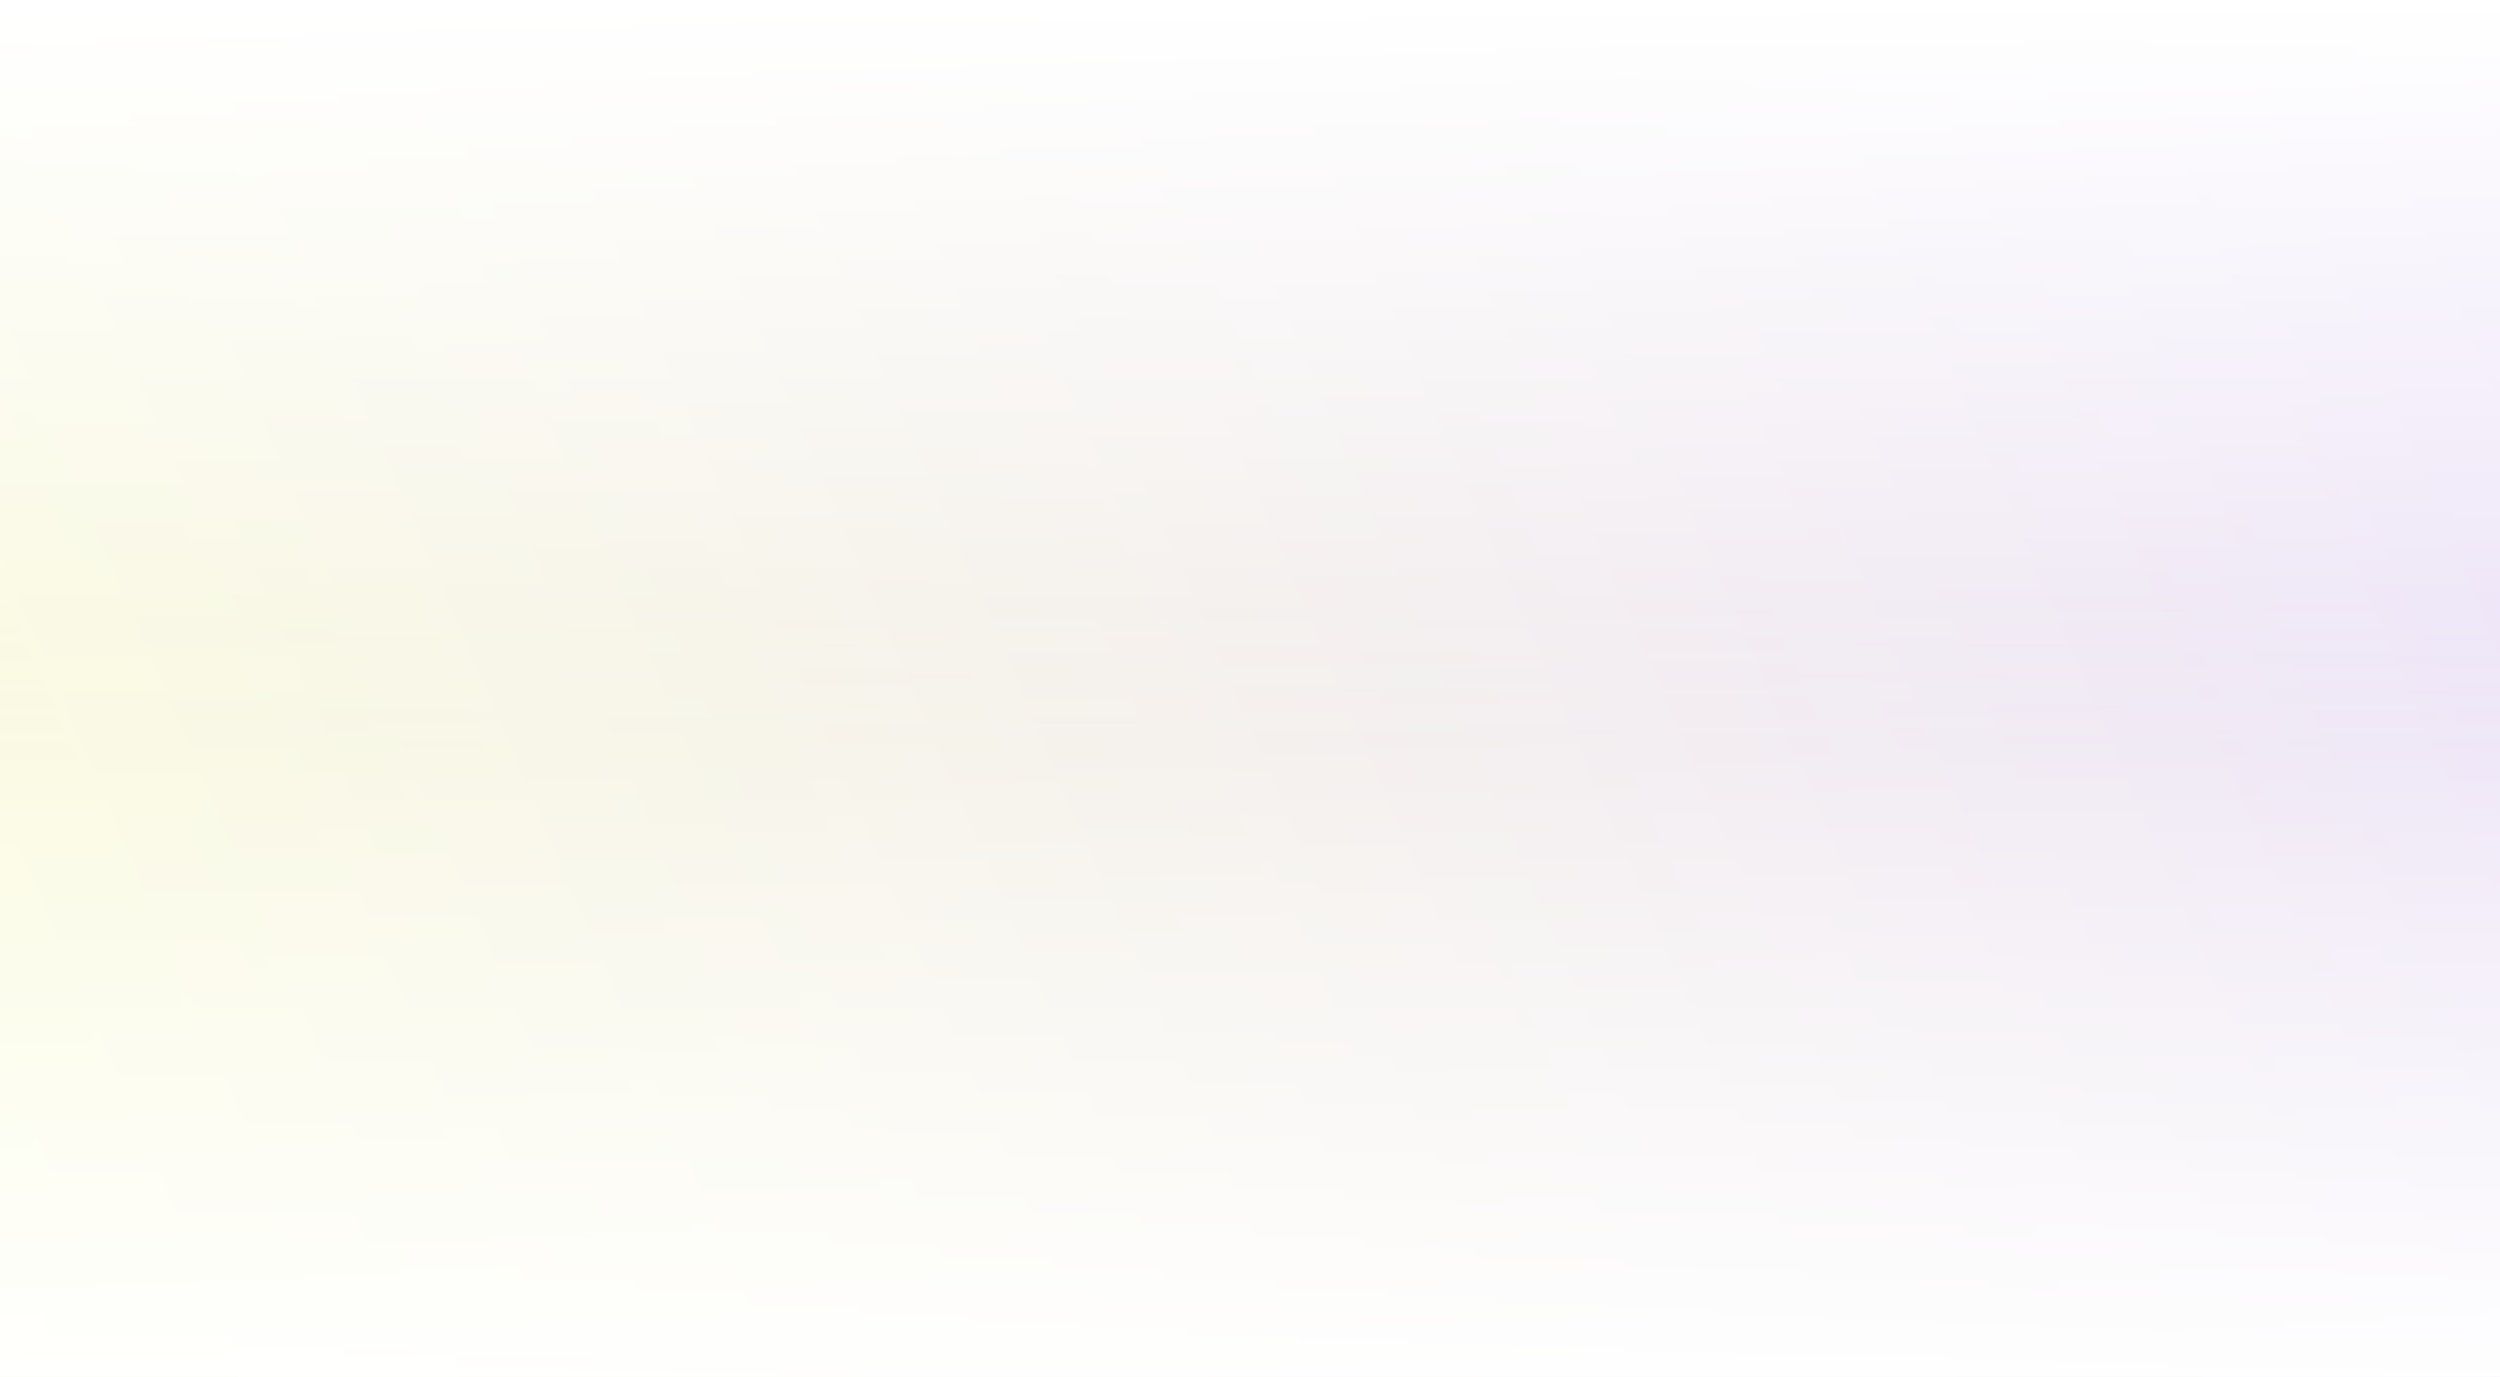 <svg xmlns="http://www.w3.org/2000/svg" width="1440" height="793" fill="none" viewBox="0 0 1440 793"><g filter="url(#filter0_d)"><rect width="1440" height="945" y="-129" fill="url(#paint0_linear)"/></g><rect width="1440" height="472" x="1440" y="816" fill="url(#paint1_linear)" transform="rotate(180 1440 816)"/><rect width="1440" height="435" fill="url(#paint2_linear)"/><defs><filter id="filter0_d" width="1448" height="953" x="-4" y="-129" color-interpolation-filters="sRGB" filterUnits="userSpaceOnUse"><feFlood flood-opacity="0" result="BackgroundImageFix"/><feColorMatrix in="SourceAlpha" type="matrix" values="0 0 0 0 0 0 0 0 0 0 0 0 0 0 0 0 0 0 127 0"/><feOffset dy="4"/><feGaussianBlur stdDeviation="2"/><feColorMatrix type="matrix" values="0 0 0 0 0 0 0 0 0 0 0 0 0 0 0 0 0 0 0.25 0"/><feBlend in2="BackgroundImageFix" mode="normal" result="effect1_dropShadow"/><feBlend in="SourceGraphic" in2="effect1_dropShadow" mode="normal" result="shape"/></filter><linearGradient id="paint0_linear" x1="1440" x2="-118.213" y1="-129" y2="541.124" gradientUnits="userSpaceOnUse"><stop stop-color="#E9DEFA"/><stop offset="1" stop-color="#FBFCDB"/><stop offset="1" stop-color="#FBFCDB"/></linearGradient><linearGradient id="paint1_linear" x1="2160" x2="2160" y1="816" y2="1288" gradientUnits="userSpaceOnUse"><stop stop-color="#fff"/><stop offset="1" stop-color="#fff" stop-opacity="0"/></linearGradient><linearGradient id="paint2_linear" x1="720" x2="720" y1="0" y2="435" gradientUnits="userSpaceOnUse"><stop stop-color="#fff"/><stop offset="1" stop-color="#fff" stop-opacity="0"/></linearGradient></defs></svg>